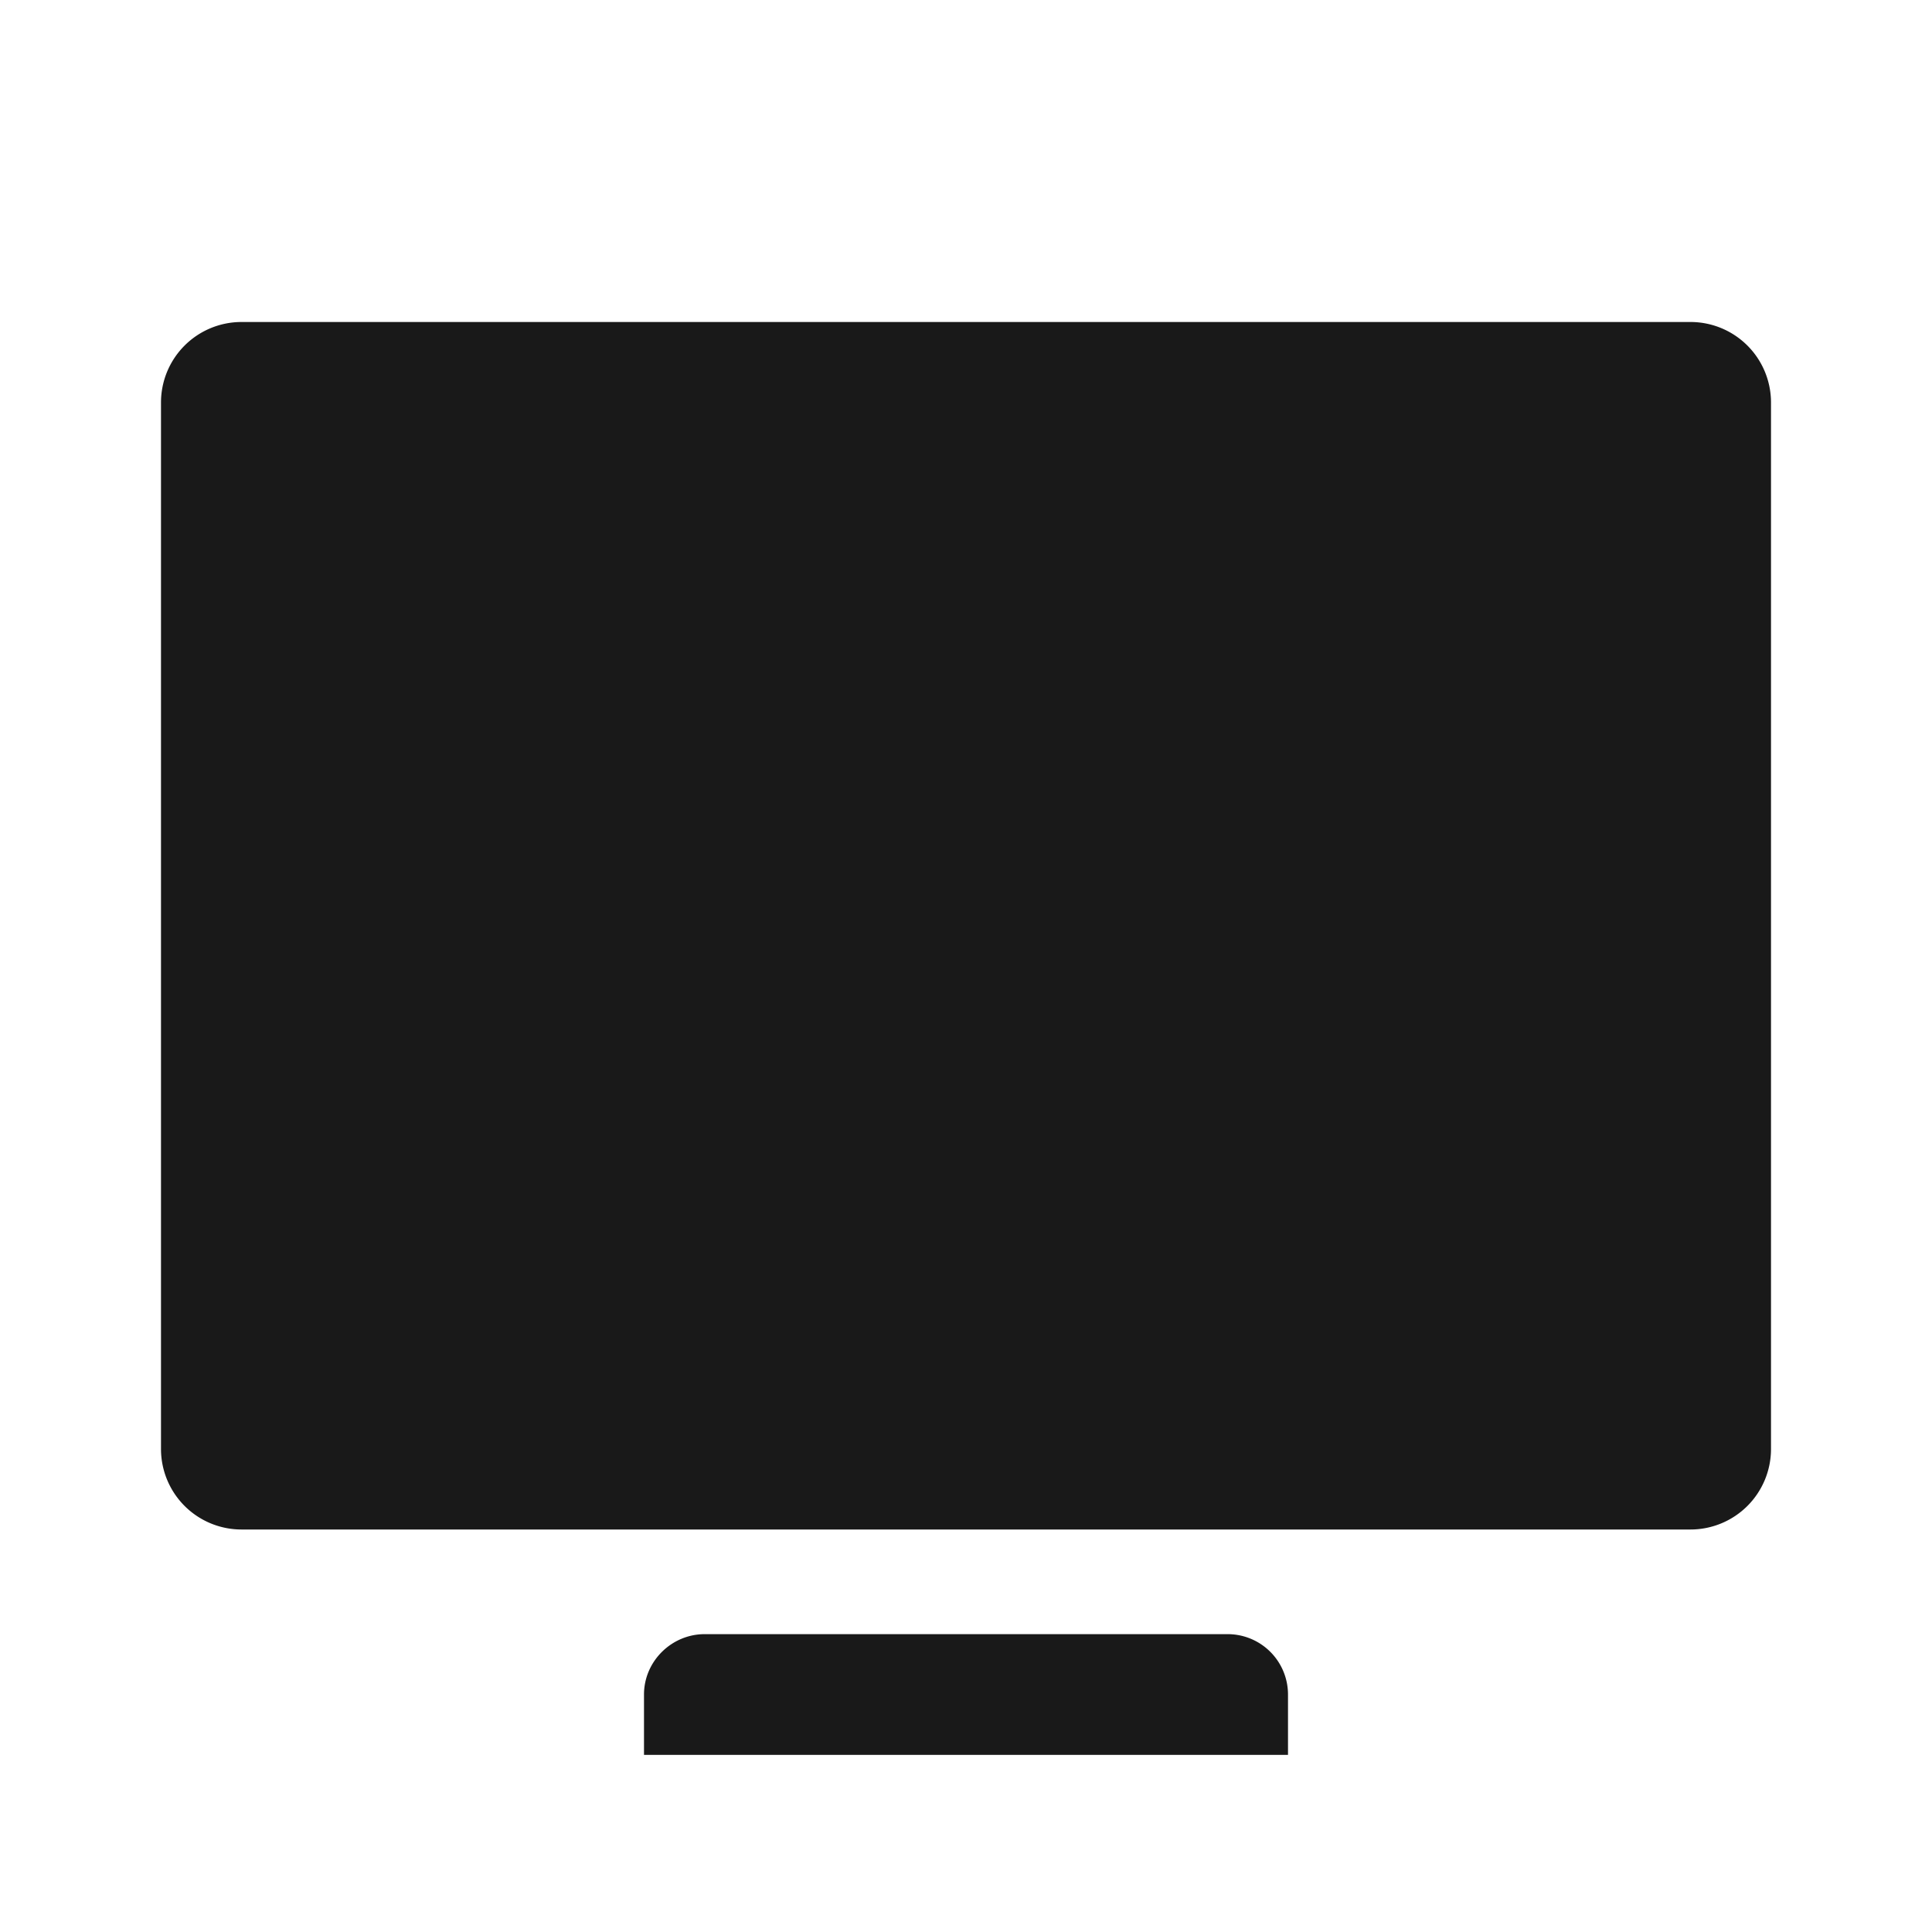 <svg width="24" height="24" xmlns="http://www.w3.org/2000/svg"><path d="M2 5a1 1 0 011-1h18a1 1 0 011 1v13a1 1 0 01-1 1H3a1 1 0 01-1-1V5zm6 16.05c0-.414.344-.75.753-.75h6.494a.75.75 0 01.753.75v.75H8v-.75z" fill-rule="evenodd" fill-opacity=".9"/></svg>